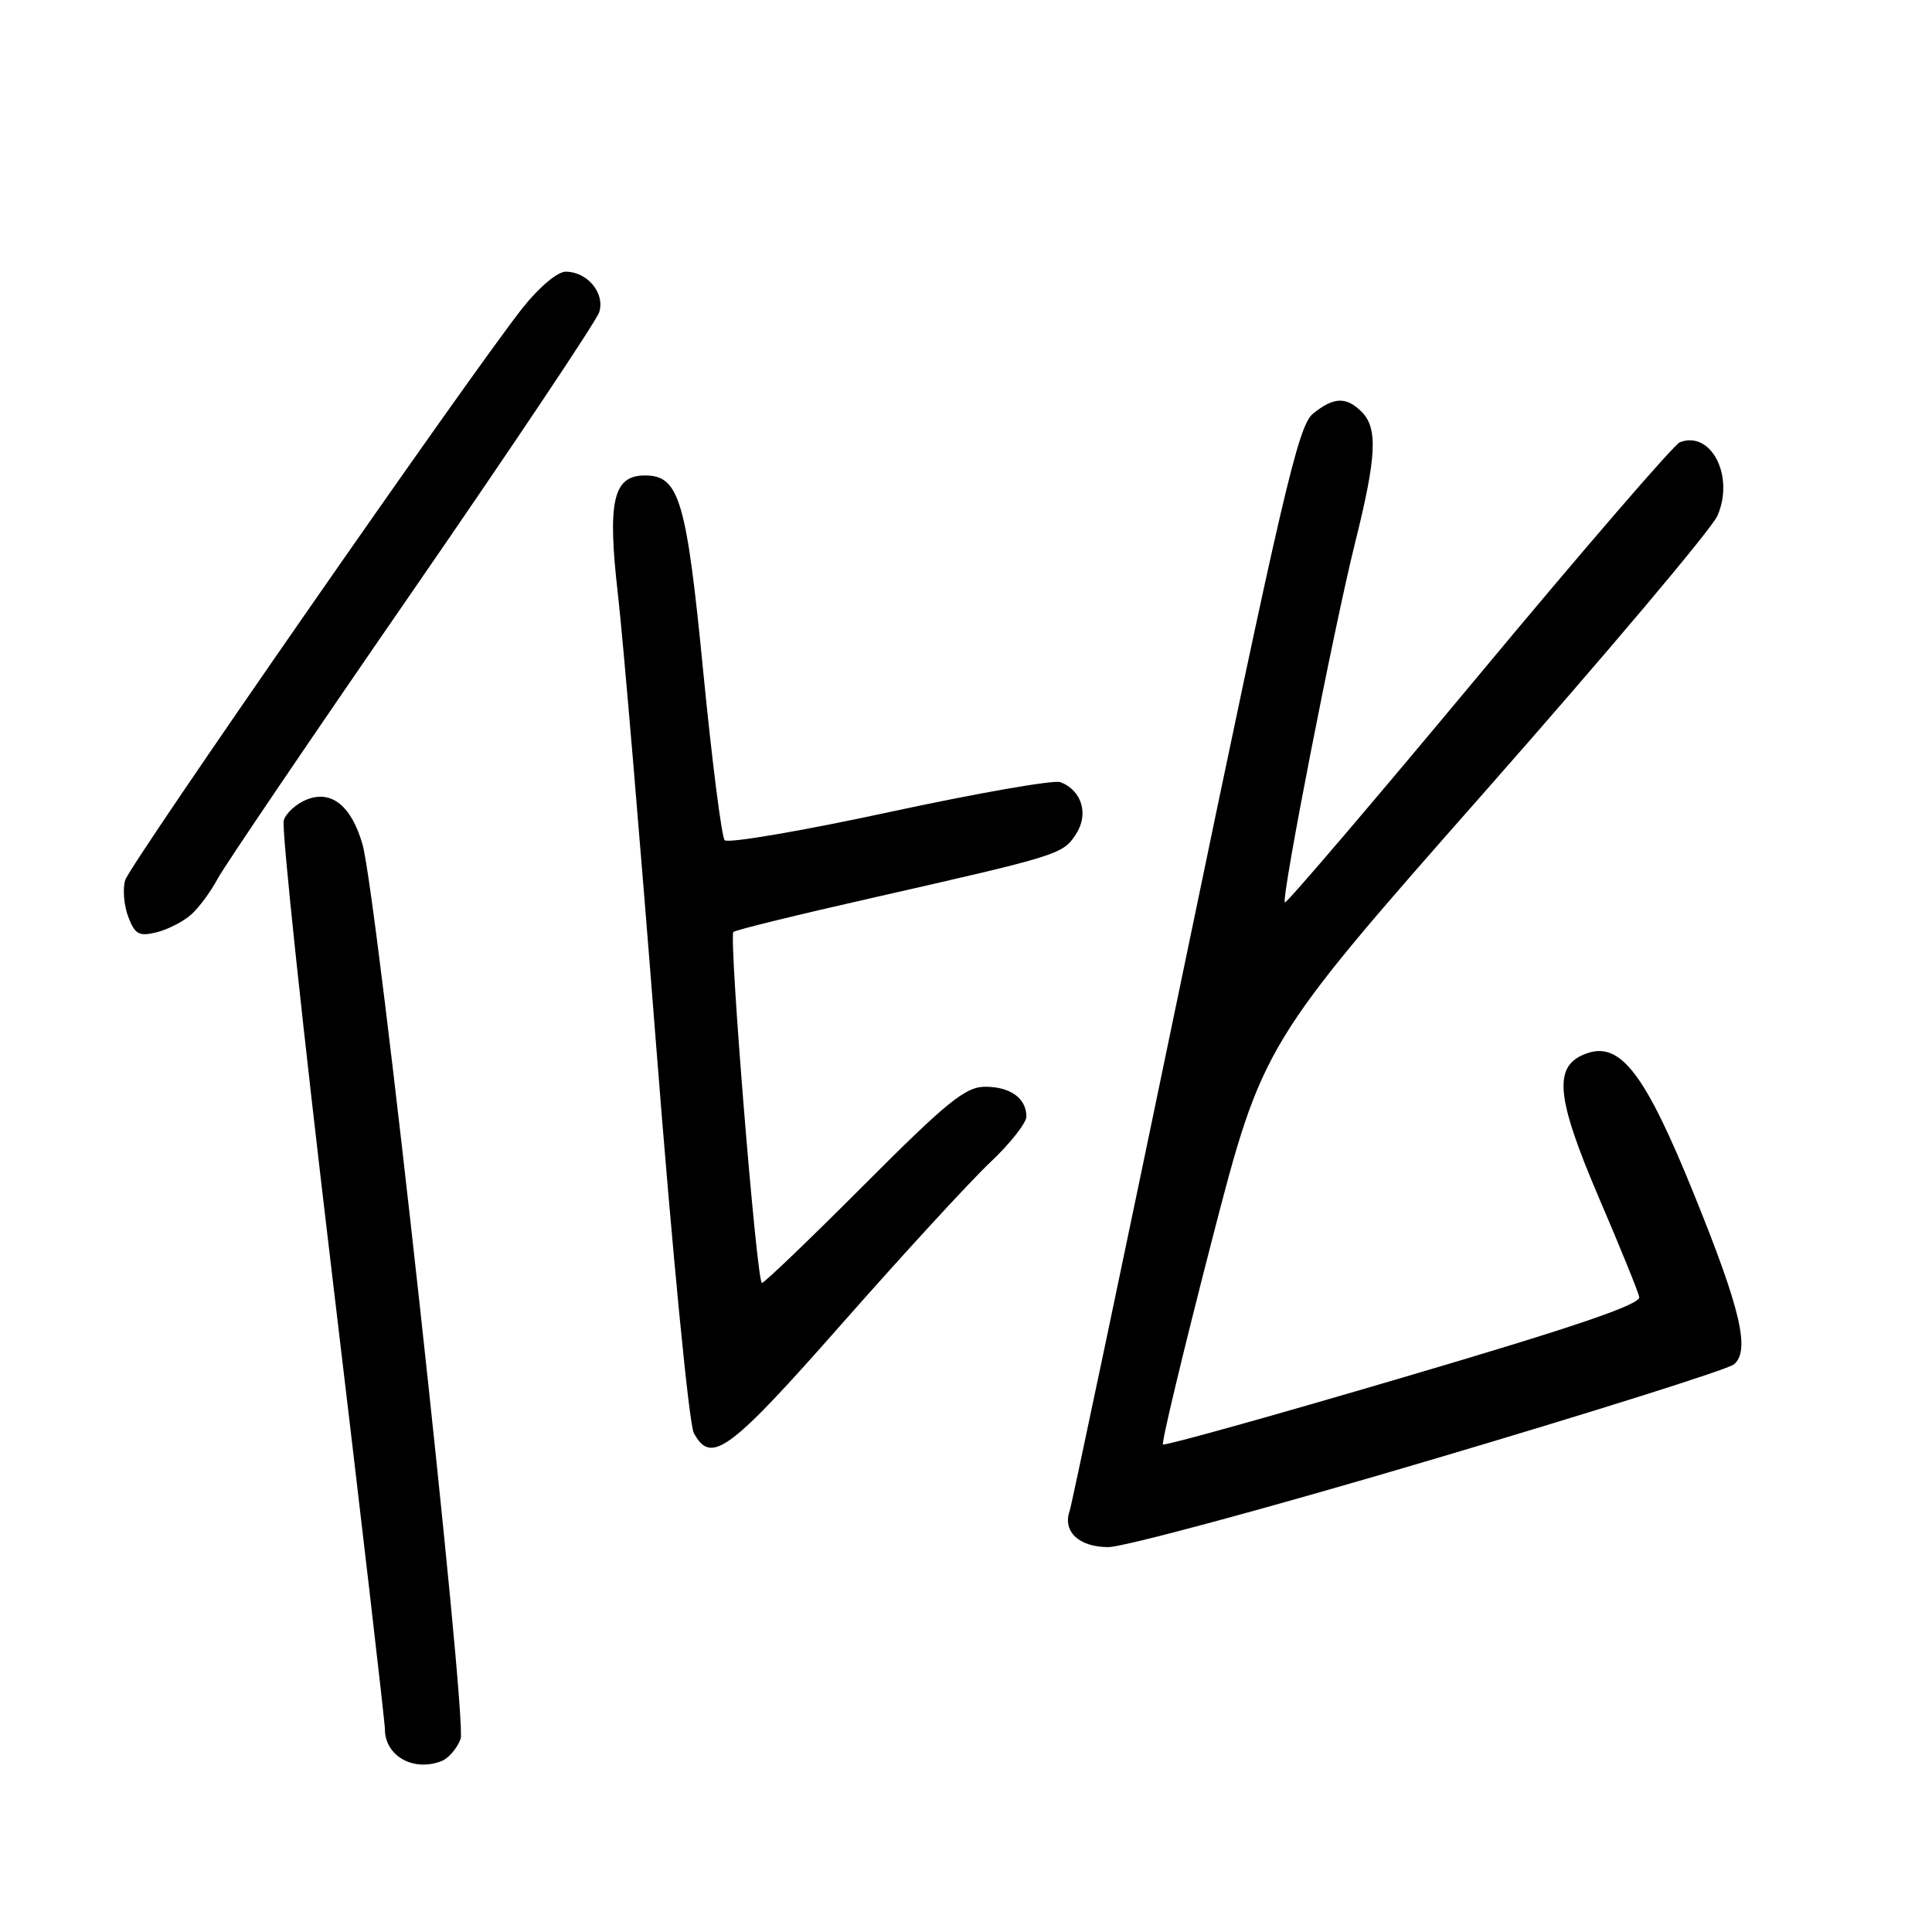 <?xml version="1.0" encoding="UTF-8" standalone="no"?>
<!DOCTYPE svg PUBLIC "-//W3C//DTD SVG 1.1//EN" "http://www.w3.org/Graphics/SVG/1.1/DTD/svg11.dtd" >
<svg xmlns="http://www.w3.org/2000/svg" xmlns:xlink="http://www.w3.org/1999/xlink" version="1.1" viewBox="0 0 256 256">
 <g >
 <path fill="currentColor"
d=" M 58.49 233.36 C 59.41 233.01 60.55 231.69 61.03 230.43 C 61.95 228.00 49.97 118.73 48.04 111.91 C 46.59 106.83 43.97 104.68 40.73 105.91 C 39.32 106.45 37.91 107.70 37.60 108.70 C 37.28 109.70 40.17 136.81 44.01 168.94 C 47.85 201.08 51.00 228.15 51.00 229.11 C 51.00 232.67 54.75 234.80 58.49 233.36 Z  M 189.46 193.49 C 210.83 187.17 228.96 181.45 229.75 180.79 C 231.94 178.97 230.66 173.51 224.41 158.11 C 218.00 142.29 214.73 138.01 210.28 139.57 C 205.75 141.15 206.09 145.21 211.89 158.77 C 214.66 165.22 217.05 171.11 217.21 171.86 C 217.42 172.84 208.70 175.81 186.00 182.49 C 168.68 187.60 154.32 191.60 154.10 191.40 C 153.88 191.20 156.76 179.17 160.50 164.67 C 167.31 138.30 167.31 138.30 196.75 104.90 C 212.94 86.53 226.81 70.08 227.57 68.34 C 229.86 63.10 226.74 57.01 222.59 58.60 C 221.82 58.90 209.80 72.82 195.89 89.54 C 181.98 106.25 170.44 119.77 170.25 119.58 C 169.74 119.07 176.78 83.02 179.58 71.82 C 182.40 60.52 182.59 56.73 180.43 54.57 C 178.38 52.53 176.73 52.59 173.98 54.81 C 172.01 56.41 169.98 65.11 156.97 127.76 C 148.85 166.88 141.99 199.47 141.74 200.19 C 140.76 202.92 142.97 205.00 146.84 205.00 C 148.91 205.00 168.09 199.82 189.46 193.49 Z  M 111.69 175.25 C 119.81 166.04 128.60 156.47 131.23 154.00 C 133.85 151.52 136.00 148.80 136.00 147.95 C 136.00 145.53 133.88 144.00 130.54 144.00 C 127.94 144.00 125.49 145.98 114.50 157.00 C 107.37 164.15 101.27 170.00 100.96 170.00 C 100.27 170.00 96.55 124.12 97.18 123.49 C 97.42 123.24 105.69 121.21 115.56 118.98 C 140.44 113.33 140.81 113.22 142.57 110.53 C 144.30 107.89 143.36 104.73 140.51 103.64 C 139.65 103.31 129.46 105.10 117.86 107.60 C 106.25 110.11 96.43 111.78 96.02 111.33 C 95.62 110.87 94.35 100.90 93.20 89.17 C 90.96 66.20 90.01 63.00 85.46 63.00 C 81.23 63.00 80.46 66.40 81.88 78.78 C 82.56 84.67 84.84 111.60 86.95 138.62 C 89.06 165.64 91.30 188.70 91.93 189.87 C 94.22 194.14 96.60 192.38 111.69 175.25 Z  M 25.35 121.17 C 26.37 120.25 27.95 118.12 28.85 116.42 C 29.76 114.73 41.35 97.63 54.61 78.42 C 67.87 59.21 79.03 42.53 79.40 41.36 C 80.19 38.84 77.83 36.00 74.95 36.00 C 73.87 36.00 71.41 38.07 69.25 40.80 C 62.30 49.60 17.24 114.47 16.59 116.62 C 16.24 117.78 16.42 119.97 16.99 121.47 C 17.88 123.82 18.42 124.11 20.77 123.53 C 22.27 123.15 24.33 122.09 25.35 121.17 Z "/>
</g>
</svg>